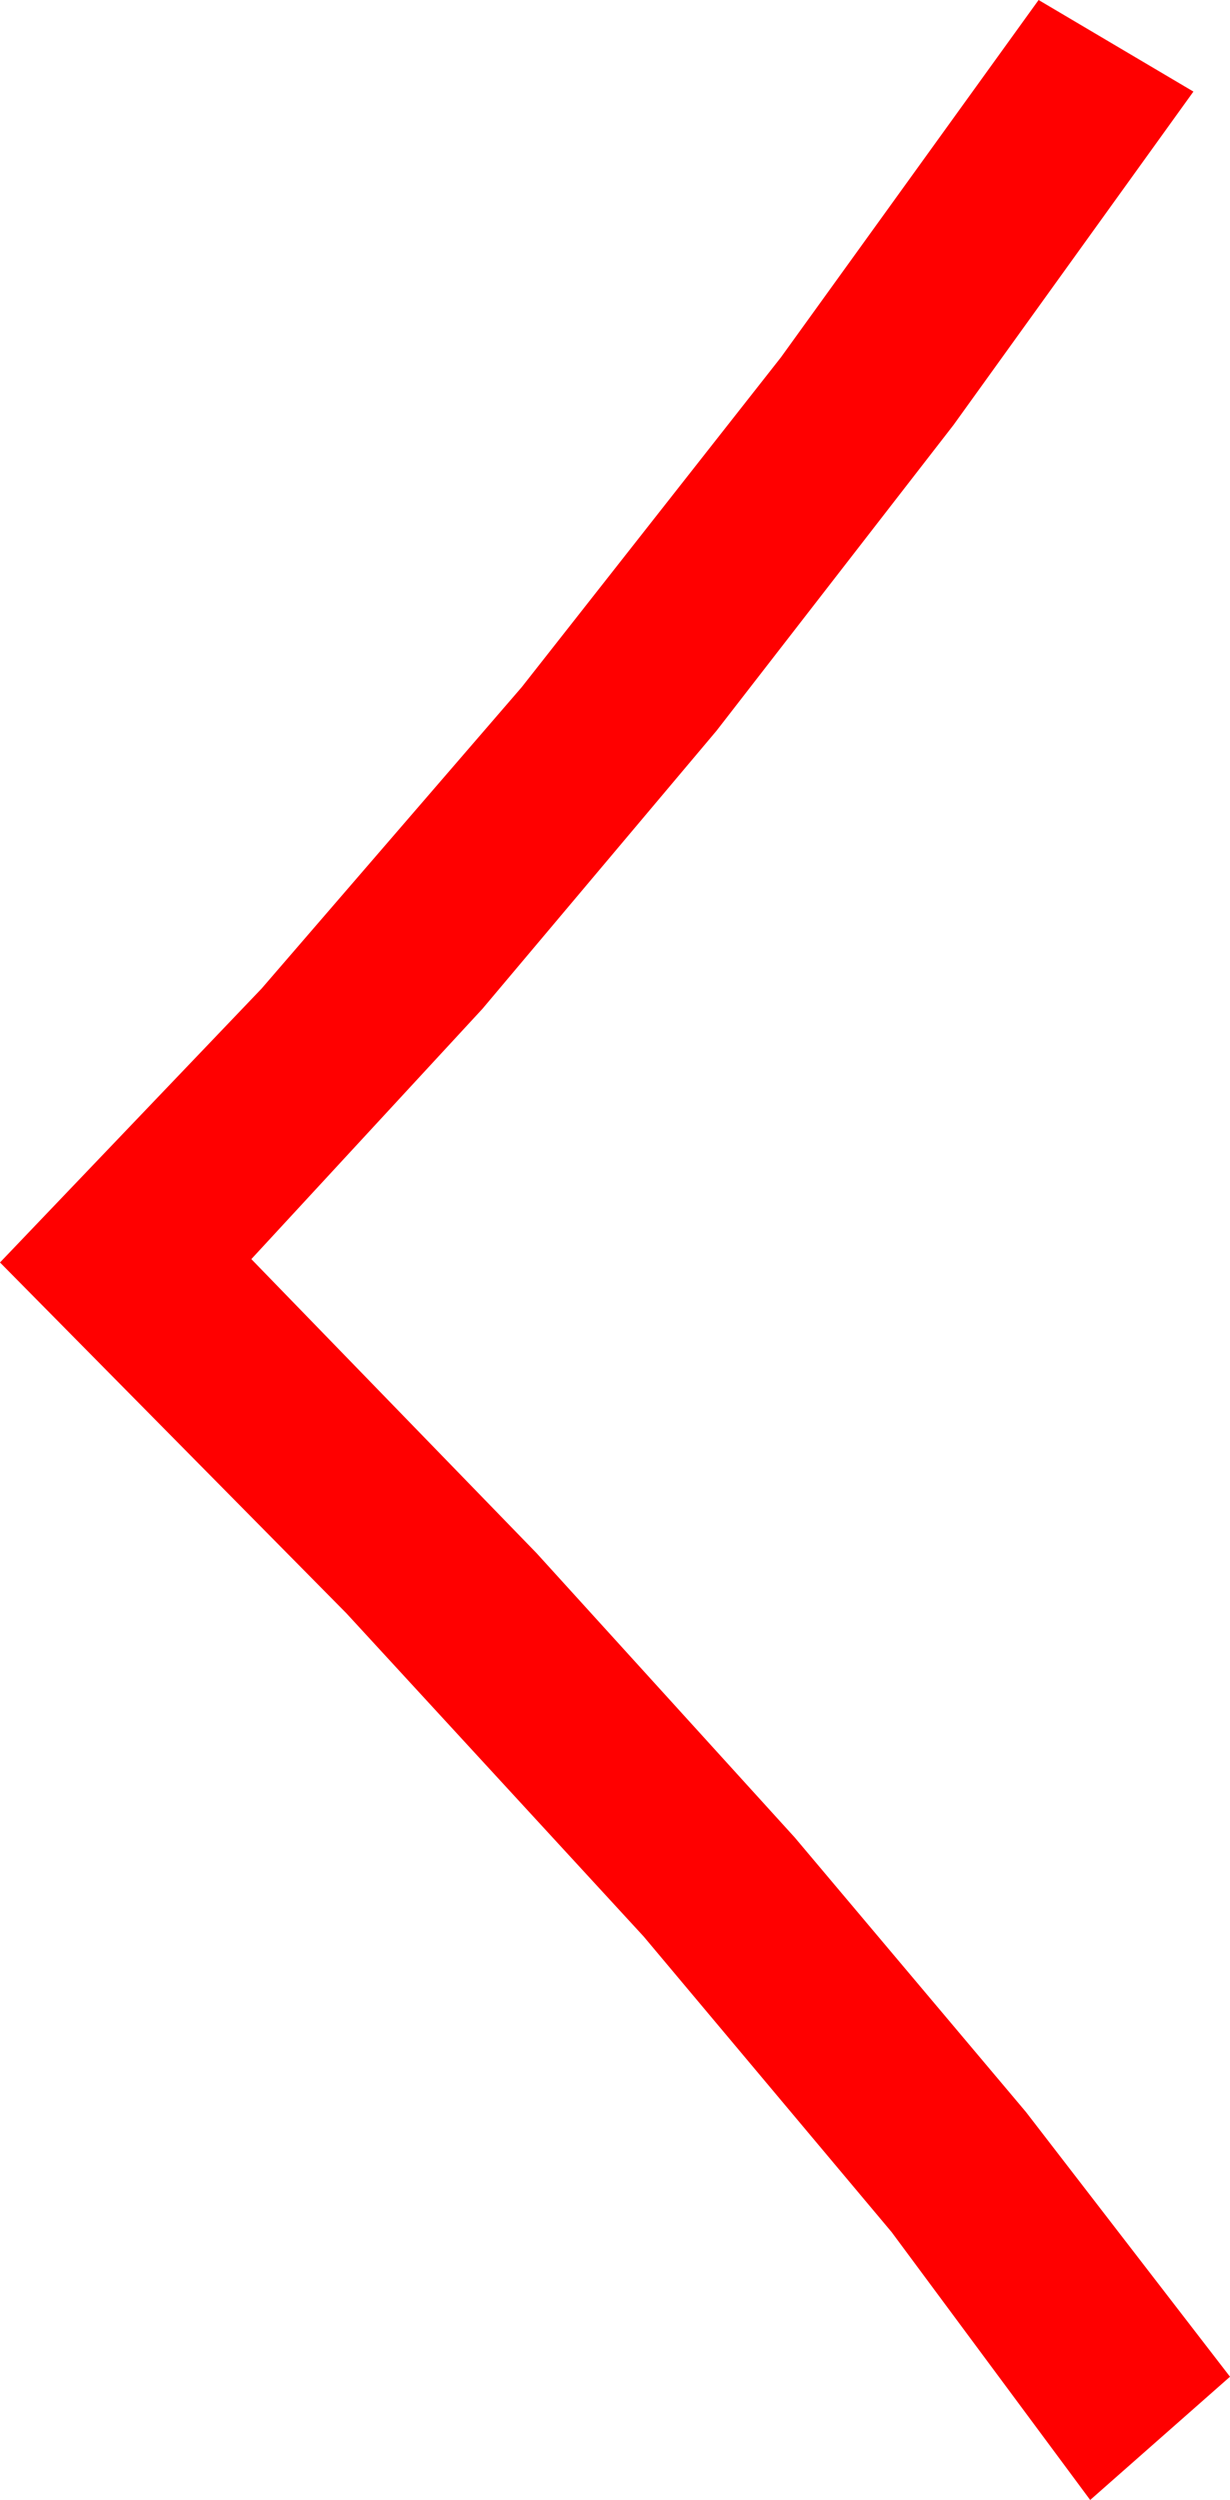 <?xml version="1.0" encoding="utf-8"?>
<!DOCTYPE svg PUBLIC "-//W3C//DTD SVG 1.1//EN" "http://www.w3.org/Graphics/SVG/1.1/DTD/svg11.dtd">
<svg width="21.65" height="43.975" xmlns="http://www.w3.org/2000/svg" xmlns:xlink="http://www.w3.org/1999/xlink" xmlns:xml="http://www.w3.org/XML/1998/namespace" version="1.1">
  <g>
    <g>
      <path style="fill:#FF0000;fill-opacity:1" d="M18.281,0L21.006,1.611 16.783,7.476 12.612,12.854 8.492,17.745 4.424,22.148 9.445,27.321 13.989,32.322 18.058,37.15 21.65,41.807 19.189,43.975 15.694,39.263 11.331,34.065 6.099,28.38 0,22.207 4.603,17.391 9.185,12.085 13.744,6.288 18.281,0z" />
    </g>
  </g>
</svg>